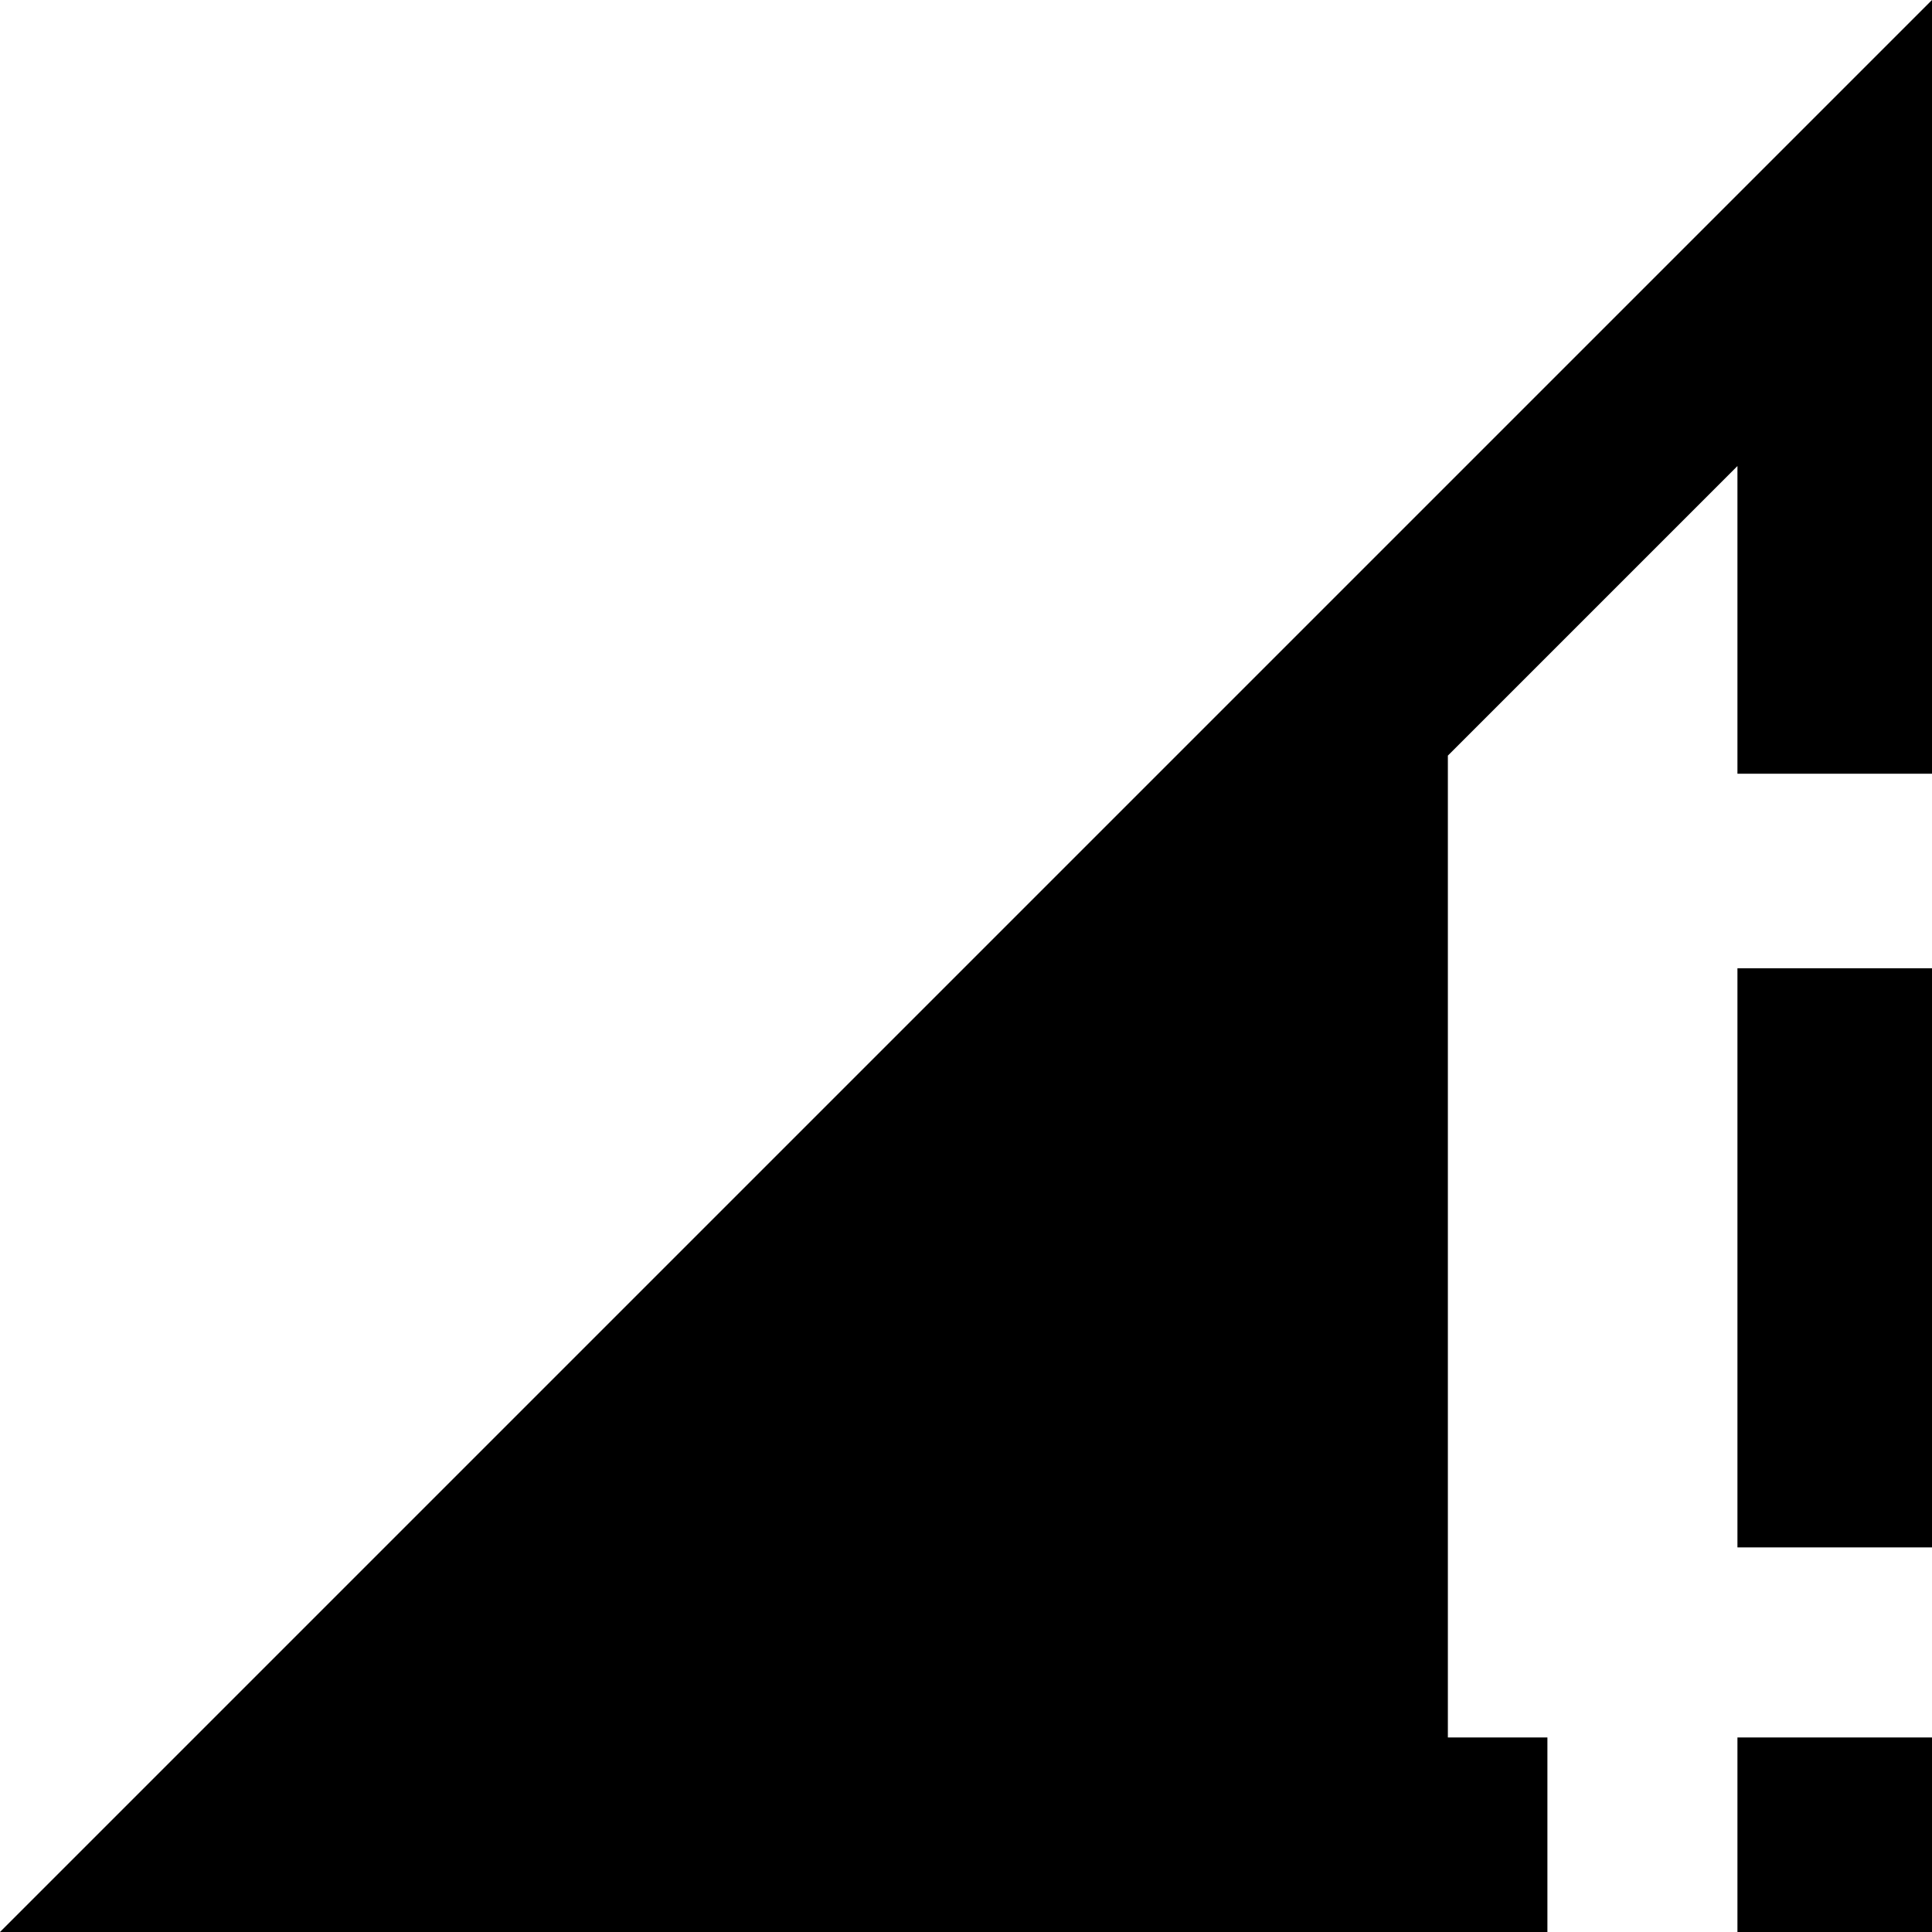 <svg xmlns="http://www.w3.org/2000/svg" viewBox="21 0 427 427">
      <g transform="scale(1 -1) translate(0 -427)">
        <path d="M448 427 21 0H363V43H341V260L405 324V256H448ZM405 213V85H448V213ZM405 43V0H448V43Z" />
      </g>
    </svg>